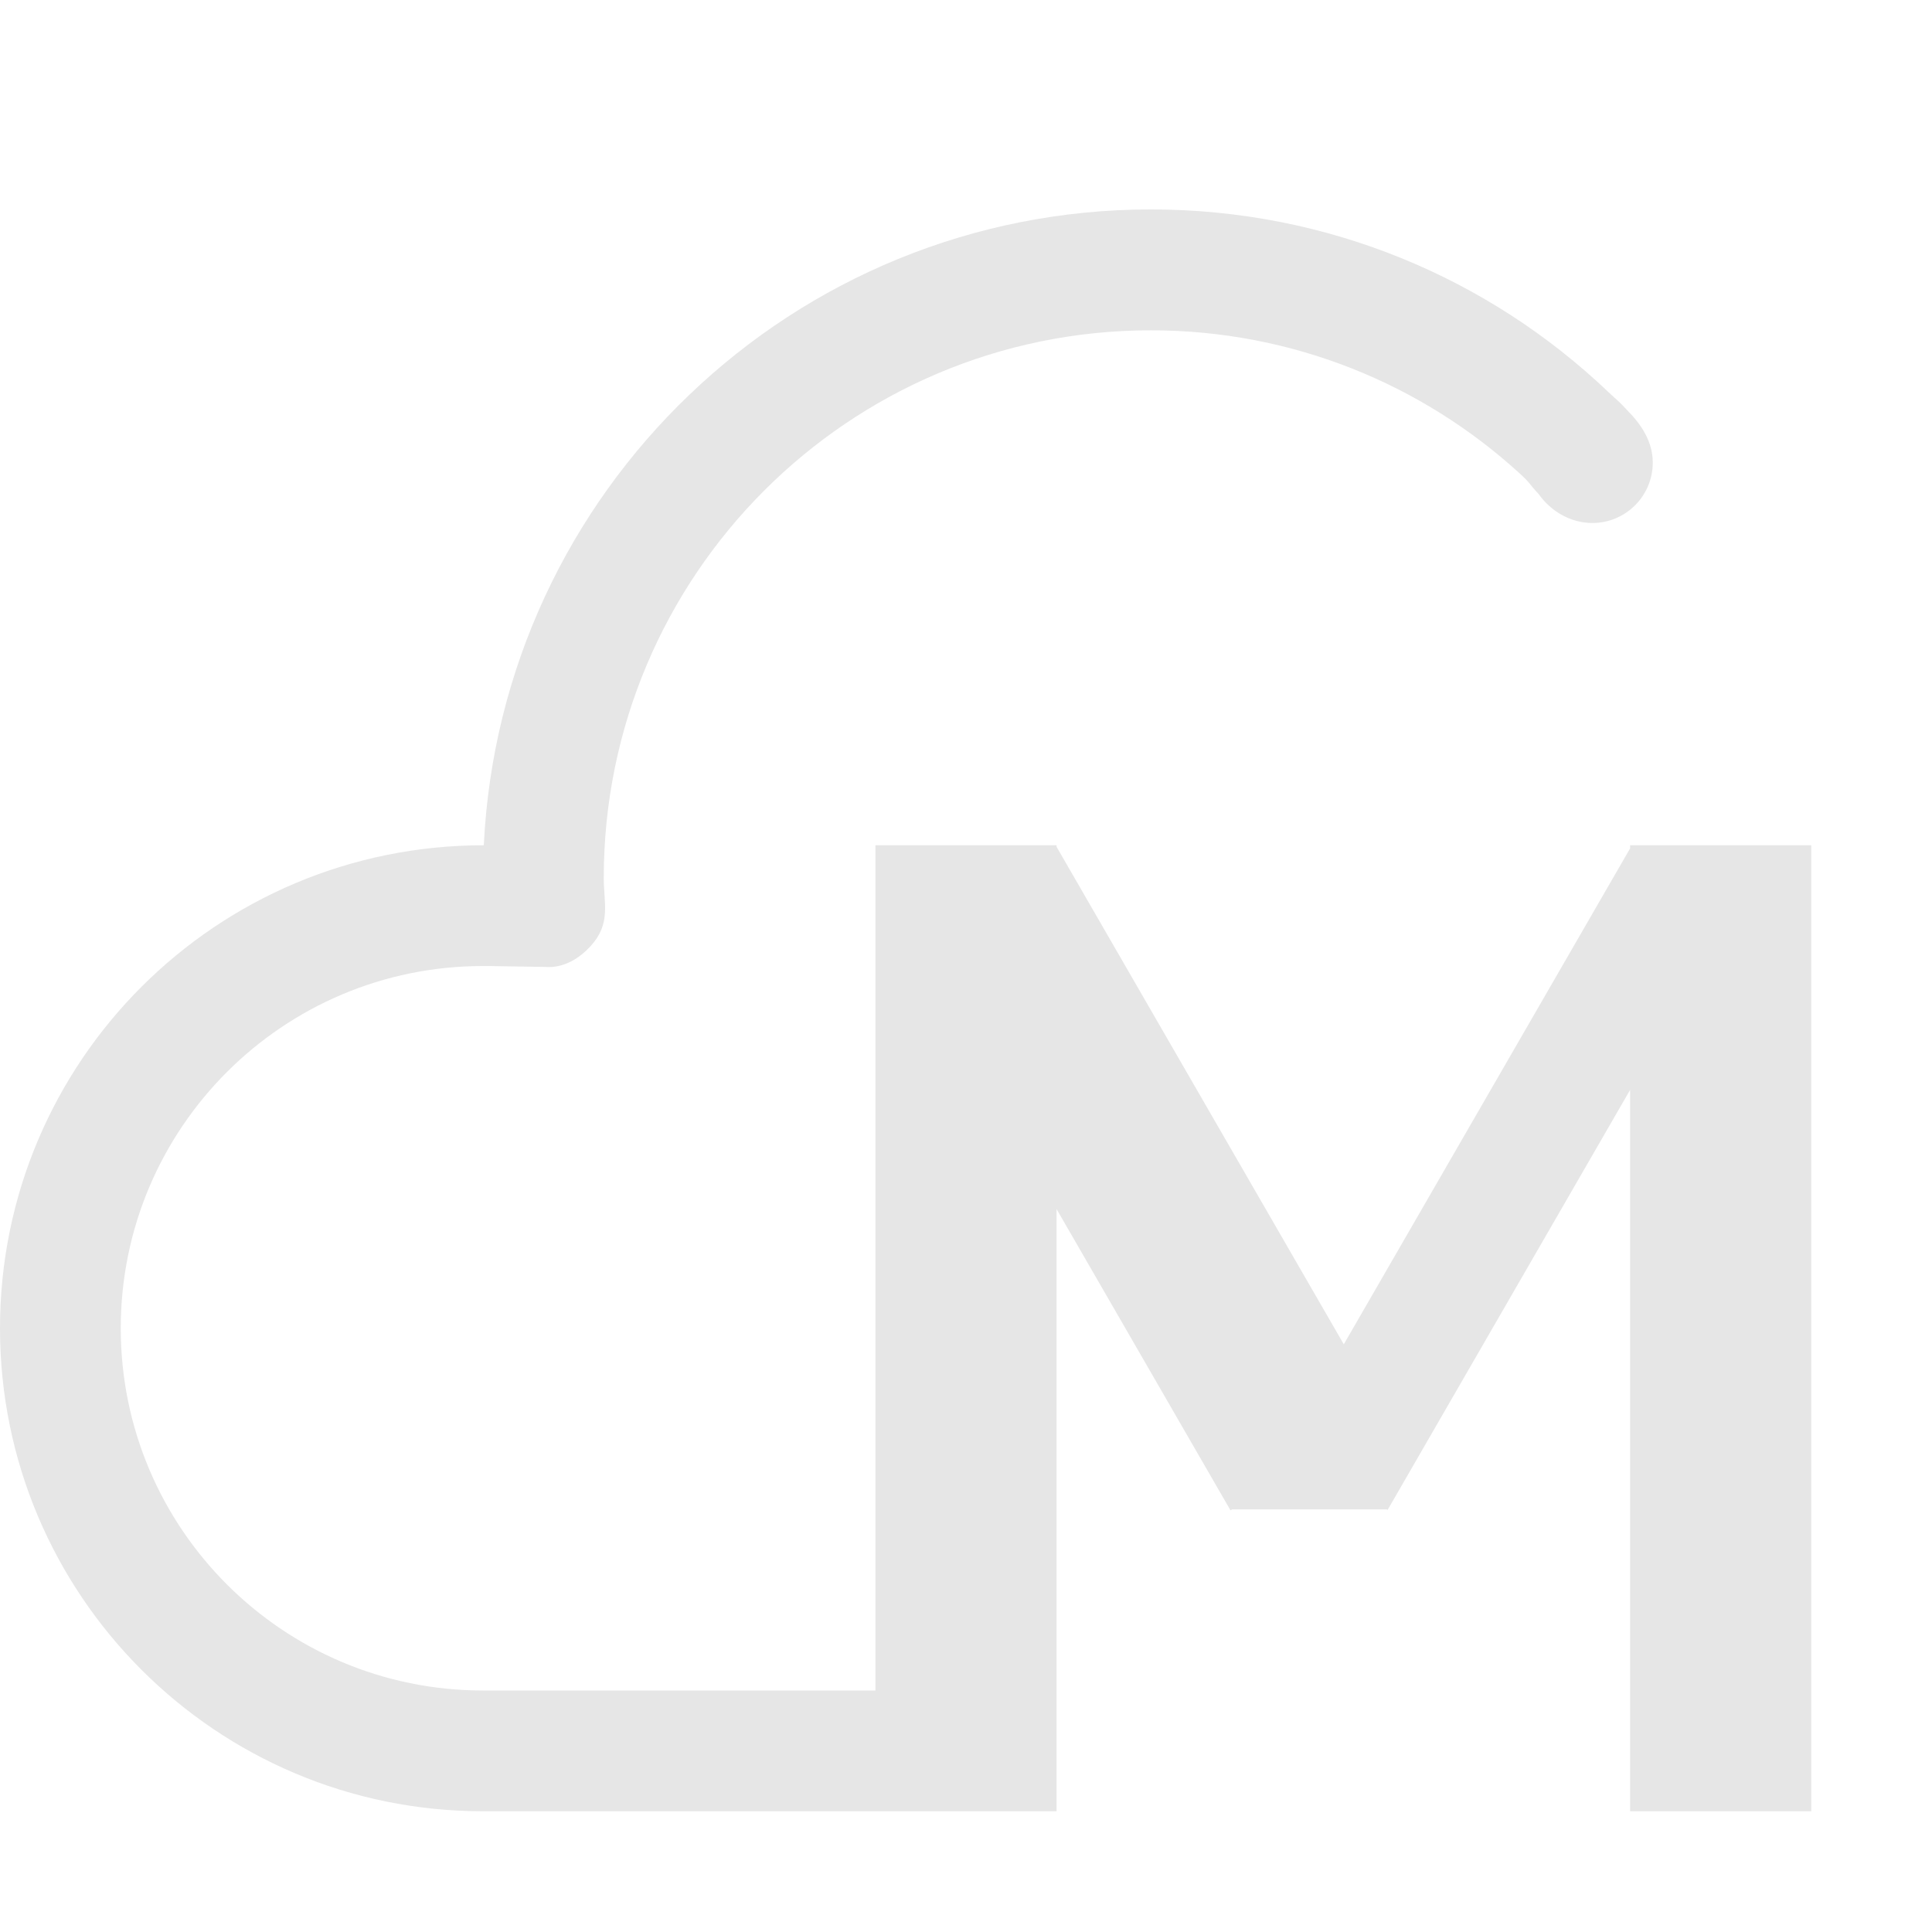 <?xml version="1.0" standalone="no"?><!DOCTYPE svg PUBLIC "-//W3C//DTD SVG 1.1//EN" "http://www.w3.org/Graphics/SVG/1.1/DTD/svg11.dtd"><svg class="icon" width="200px" height="200.00px" viewBox="0 0 1024 1024" version="1.1" xmlns="http://www.w3.org/2000/svg"><path d="M864 448l0 1.648-151.763 262.86L560 448.825 560 448l-96 0 0 448L256 896c-106.039 0-192-85.961-192-192s85.961-192 192-191.981c1.019-0.019 3.048 0 3.048 0L289.5 512.5c1.784 0.128 12.5 1 23.5-11s7.001-22.623 7.001-36.093c0-160.346 129.838-290.333 290-290.333 75.256 0 143.816 28.698 195.358 75.76 5.935 5.418 4.643 5.08 10.109 10.968 6.285 8.916 16.653 15.397 28.533 15.397 17.673 0 32-14.343 32-32.037C876 234.168 870 225 862.5 217.5c-5.388-5.88-4.433-4.375-10.205-9.873C789.256 147.6 703.897 111 610 111c-189.681 0-344.514 149.355-353.576 337.005C114.615 448 0 562.615 0 704s114.615 256 256 256l228.997 0L560 960 560 640.826l92.181 159.661 0.845-0.487 81.949 0 0.488 0.281L864 577.648 864 960l96 0L960 448 864 448z" fill="#e6e6e6" /></svg>